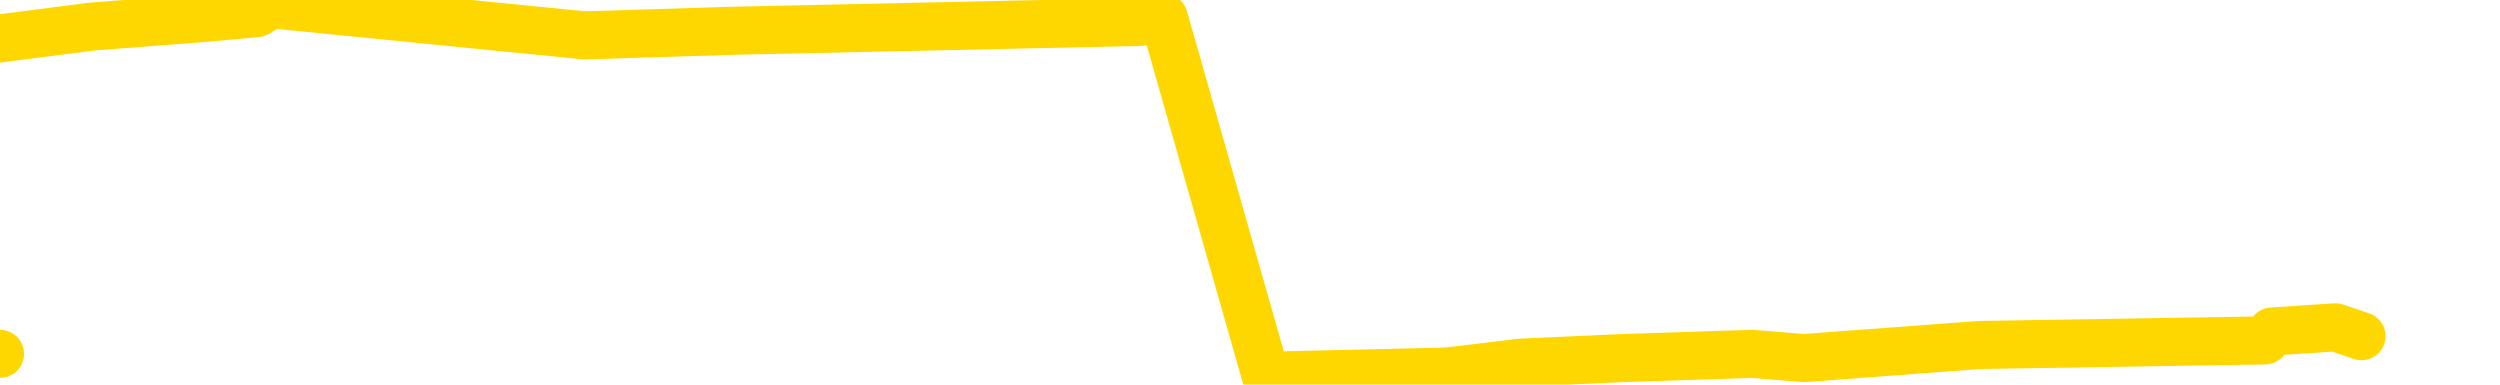 <svg xmlns="http://www.w3.org/2000/svg" version="1.1" viewBox="0 0 6500 1000">
	<path fill="none" stroke="gold" stroke-width="125" stroke-linecap="round" stroke-linejoin="round" d="M0 920  L-18985 920 L-18573 897 L-18348 908 L-18291 897 L-18253 874 L-18069 851 L-17579 828 L-17285 816 L-16974 805 L-16739 782 L-16686 759 L-16627 736 L-16474 724 L-16433 713 L-16300 701 L-16008 713 L-15467 701 L-14857 678 L-14809 701 L-14169 678 L-14136 690 L-13610 667 L-13478 655 L-13087 609 L-12759 586 L-12642 563 L-12431 586 L-11714 575 L-11144 563 L-11037 552 L-10862 529 L-10641 506 L-10239 494 L-10214 471 L-9286 448 L-9198 425 L-9116 402 L-9046 379 L-8748 368 L-8596 356 L-6706 425 L-6606 391 L-6343 368 L-6050 391 L-5908 368 L-5659 356 L-5624 345 L-5465 322 L-5002 310 L-4749 287 L-4537 276 L-4285 264 L-3936 241 L-3009 218 L-2915 195 L-2504 184 L-1334 172 L-145 149 L-52 126 L-25 103 L240 69 L539 46 L668 34 L705 11 L1520 92 L1904 80 L2964 57 L3026 46 L3291 977 L3762 966 L3954 943 L4218 931 L4555 920 L4690 931 L5146 897 L5889 885 L5907 862 L6072 851 L6140 874" />
</svg>
